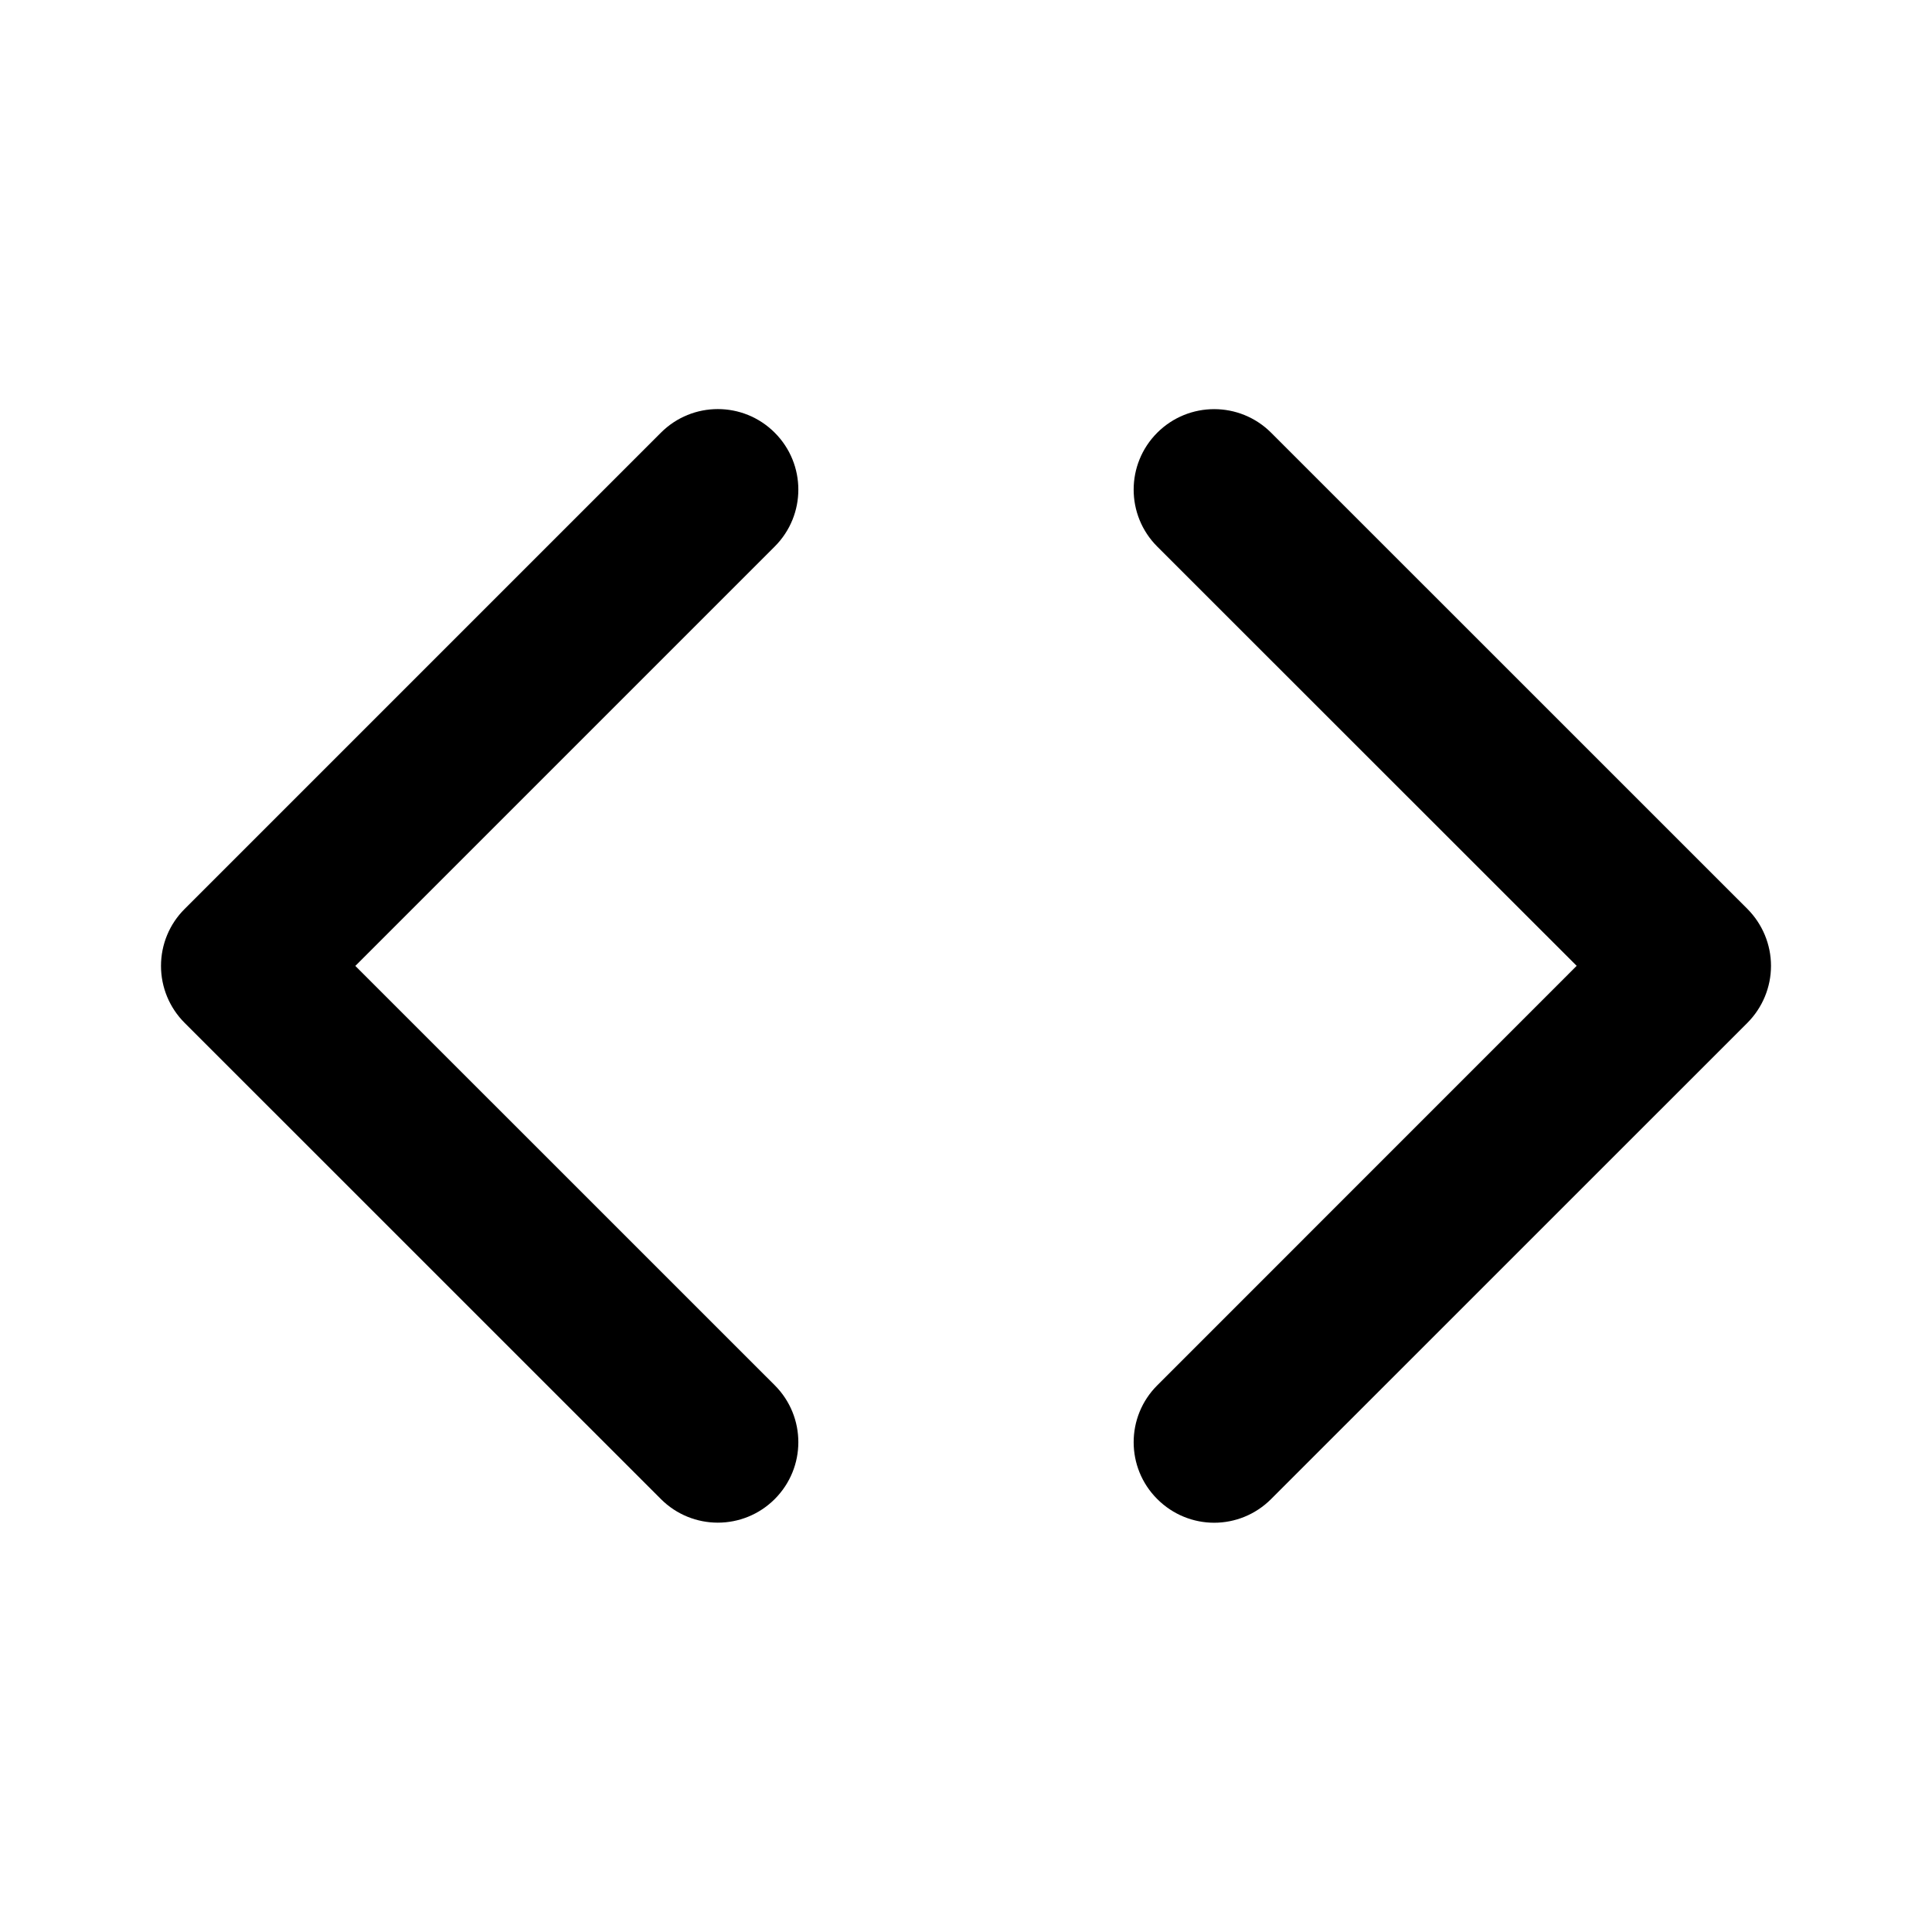 <svg width="24" height="24" viewBox="0 0 24 24" fill="none" xmlns="http://www.w3.org/2000/svg">
<path fill-rule="evenodd" clip-rule="evenodd" d="M9.624 5.375C9.233 4.984 8.601 4.984 8.21 5.375L2.293 11.292C2.105 11.479 2 11.733 2 11.999C2 12.264 2.105 12.518 2.293 12.706L8.21 18.622C8.405 18.817 8.661 18.915 8.917 18.915C9.173 18.915 9.429 18.817 9.624 18.622C10.015 18.231 10.015 17.599 9.624 17.208L4.414 11.999L9.624 6.789C10.015 6.398 10.015 5.766 9.624 5.375Z" fill="black"/>
<path fill-rule="evenodd" clip-rule="evenodd" d="M21.707 11.291L15.79 5.375C15.399 4.985 14.767 4.985 14.376 5.375C13.985 5.766 13.985 6.399 14.376 6.79L19.586 11.998L14.376 17.209C13.985 17.599 13.985 18.232 14.376 18.622C14.571 18.817 14.827 18.916 15.083 18.916C15.339 18.916 15.595 18.817 15.79 18.622L21.707 12.706C21.894 12.518 22 12.264 22 11.998C22 11.733 21.894 11.479 21.707 11.291Z" fill="black"/>
</svg>